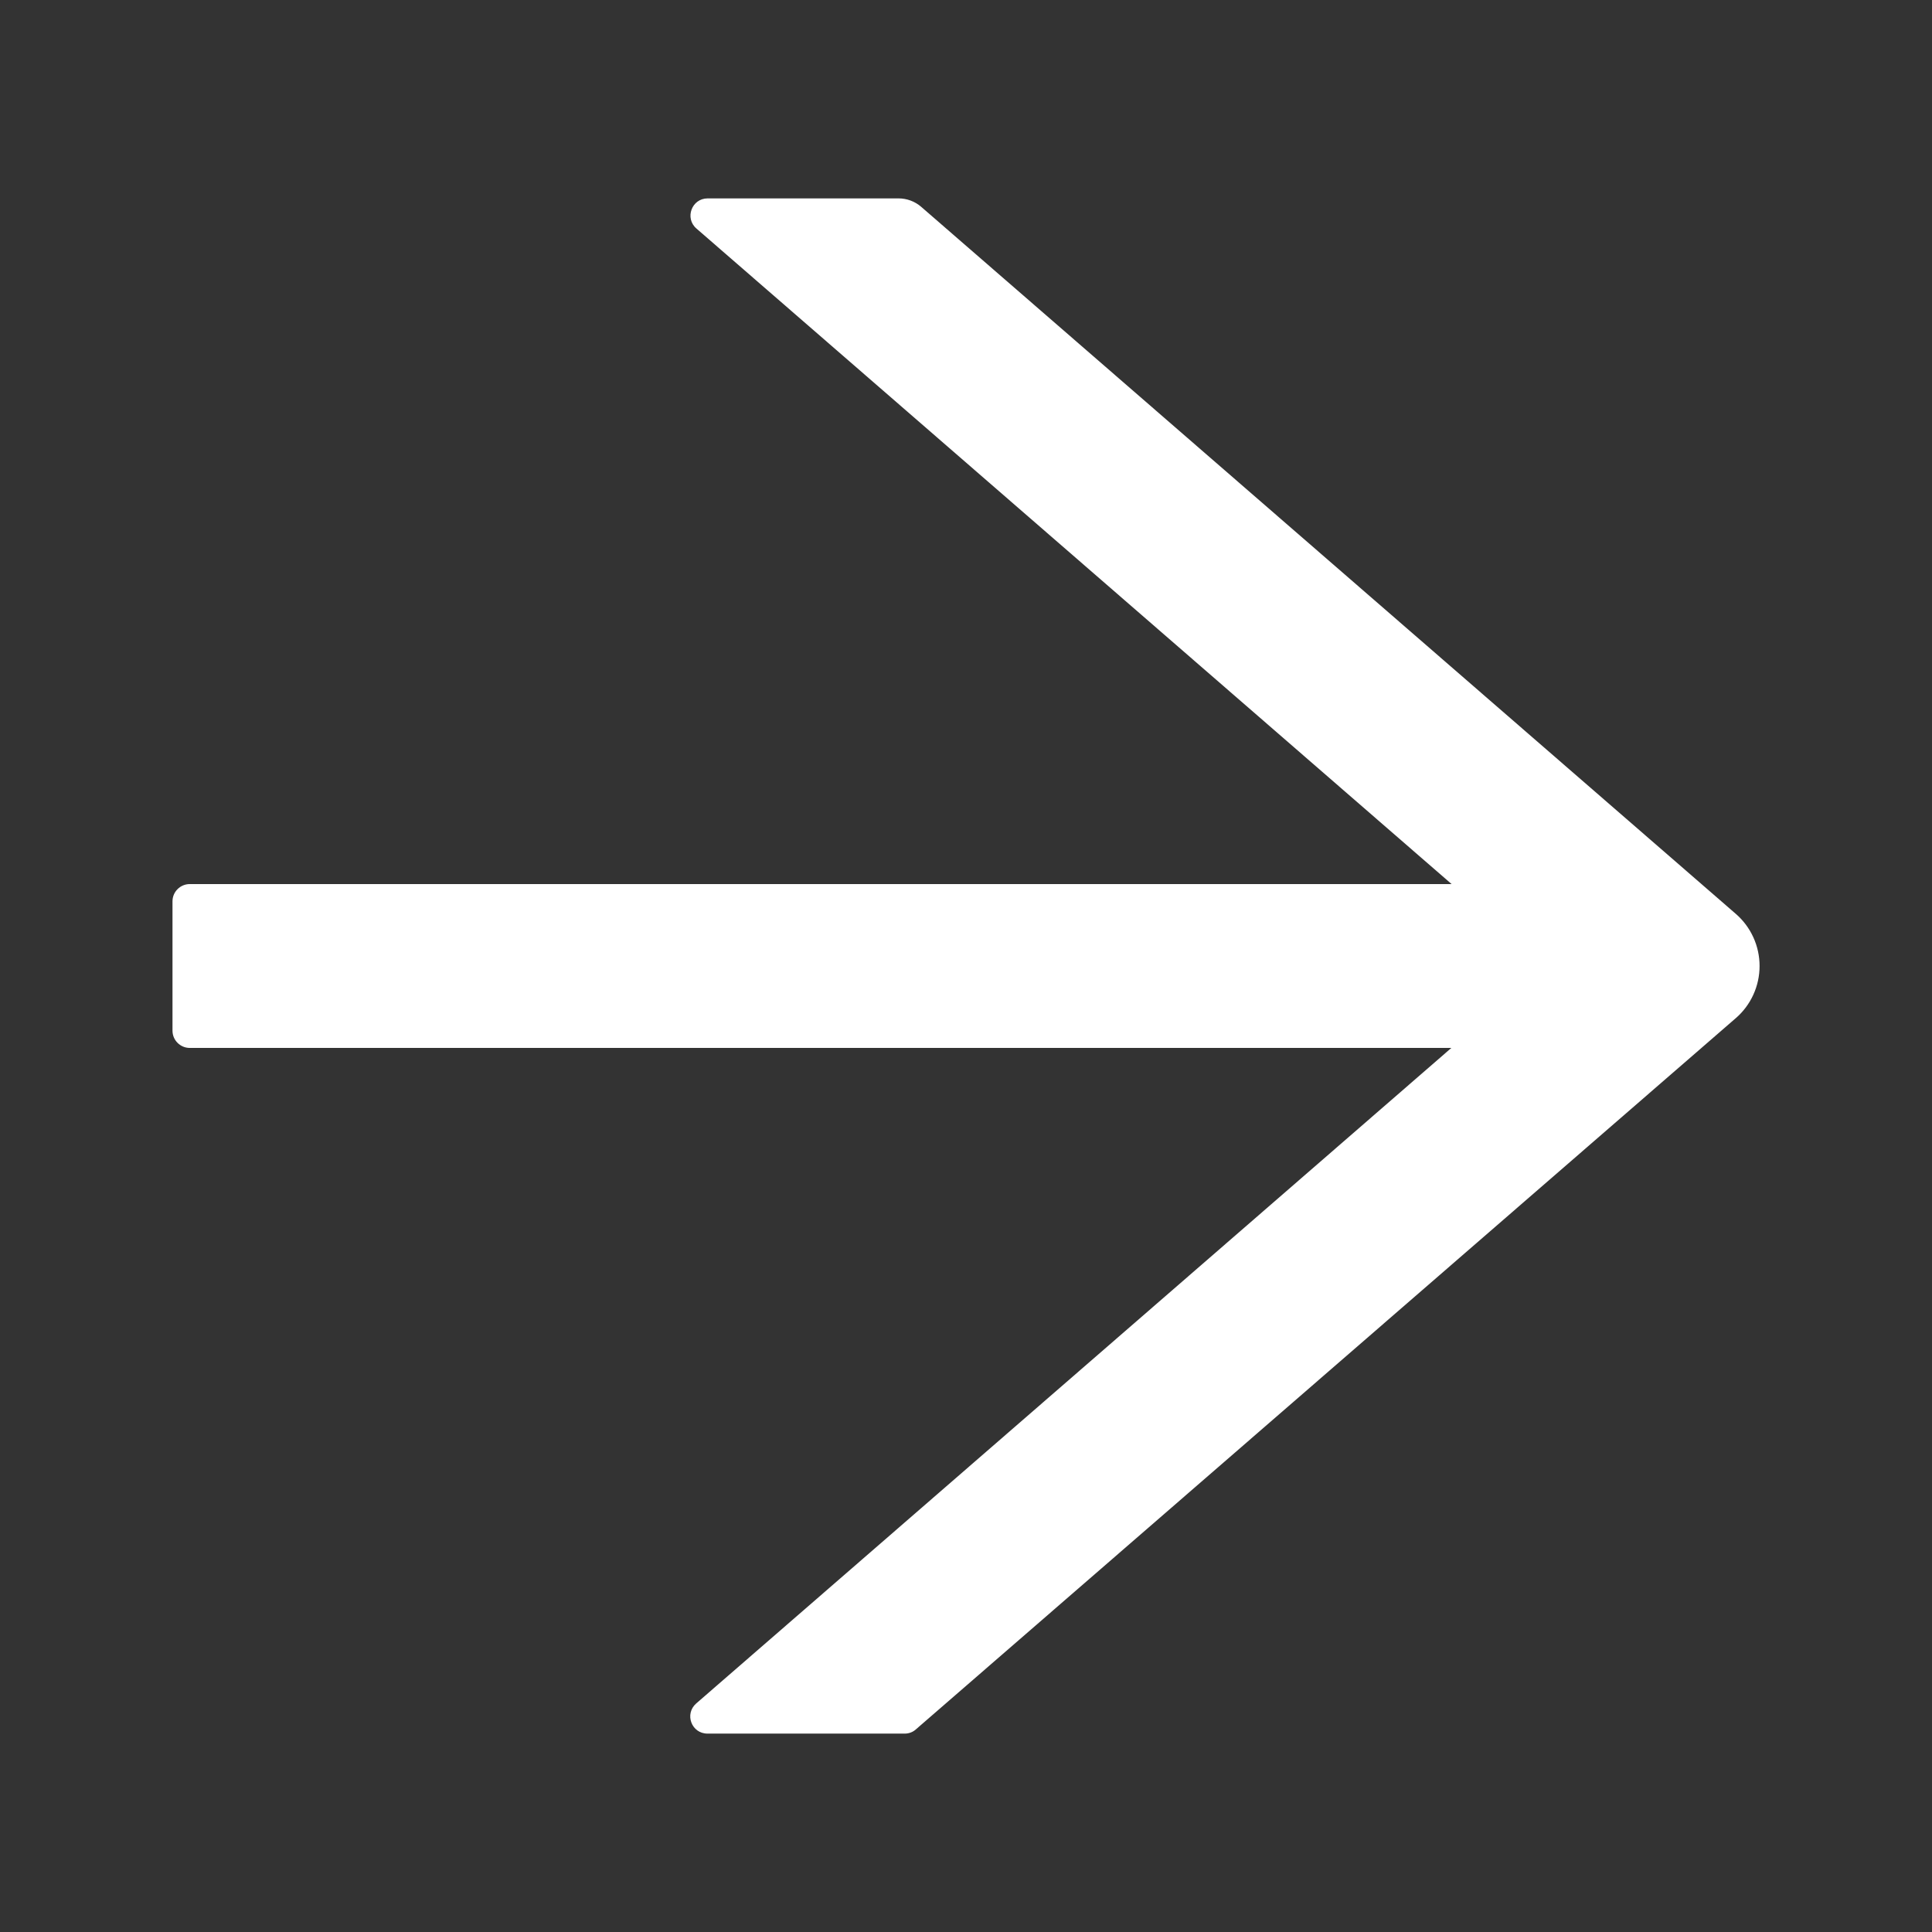 <svg width="32" height="32" viewBox="0 0 32 32" fill="none" xmlns="http://www.w3.org/2000/svg">
<rect x="0" y="0" width="32" height="32" fill="#333333" stroke="none"/>
<path d="M28.75 15.136L15.257 3.425C15.154 3.336 15.021 3.286 14.882 3.286H11.721C11.457 3.286 11.336 3.614 11.536 3.786L24.043 14.643H3.143C2.986 14.643 2.857 14.771 2.857 14.929V17.071C2.857 17.229 2.986 17.357 3.143 17.357H24.039L11.532 28.214C11.332 28.389 11.454 28.714 11.718 28.714H14.986C15.054 28.714 15.121 28.689 15.171 28.643L28.75 16.864C28.874 16.757 28.973 16.624 29.041 16.475C29.109 16.326 29.144 16.164 29.144 16C29.144 15.836 29.109 15.674 29.041 15.525C28.973 15.376 28.874 15.243 28.75 15.136Z" fill="#fff"/>
</svg>
